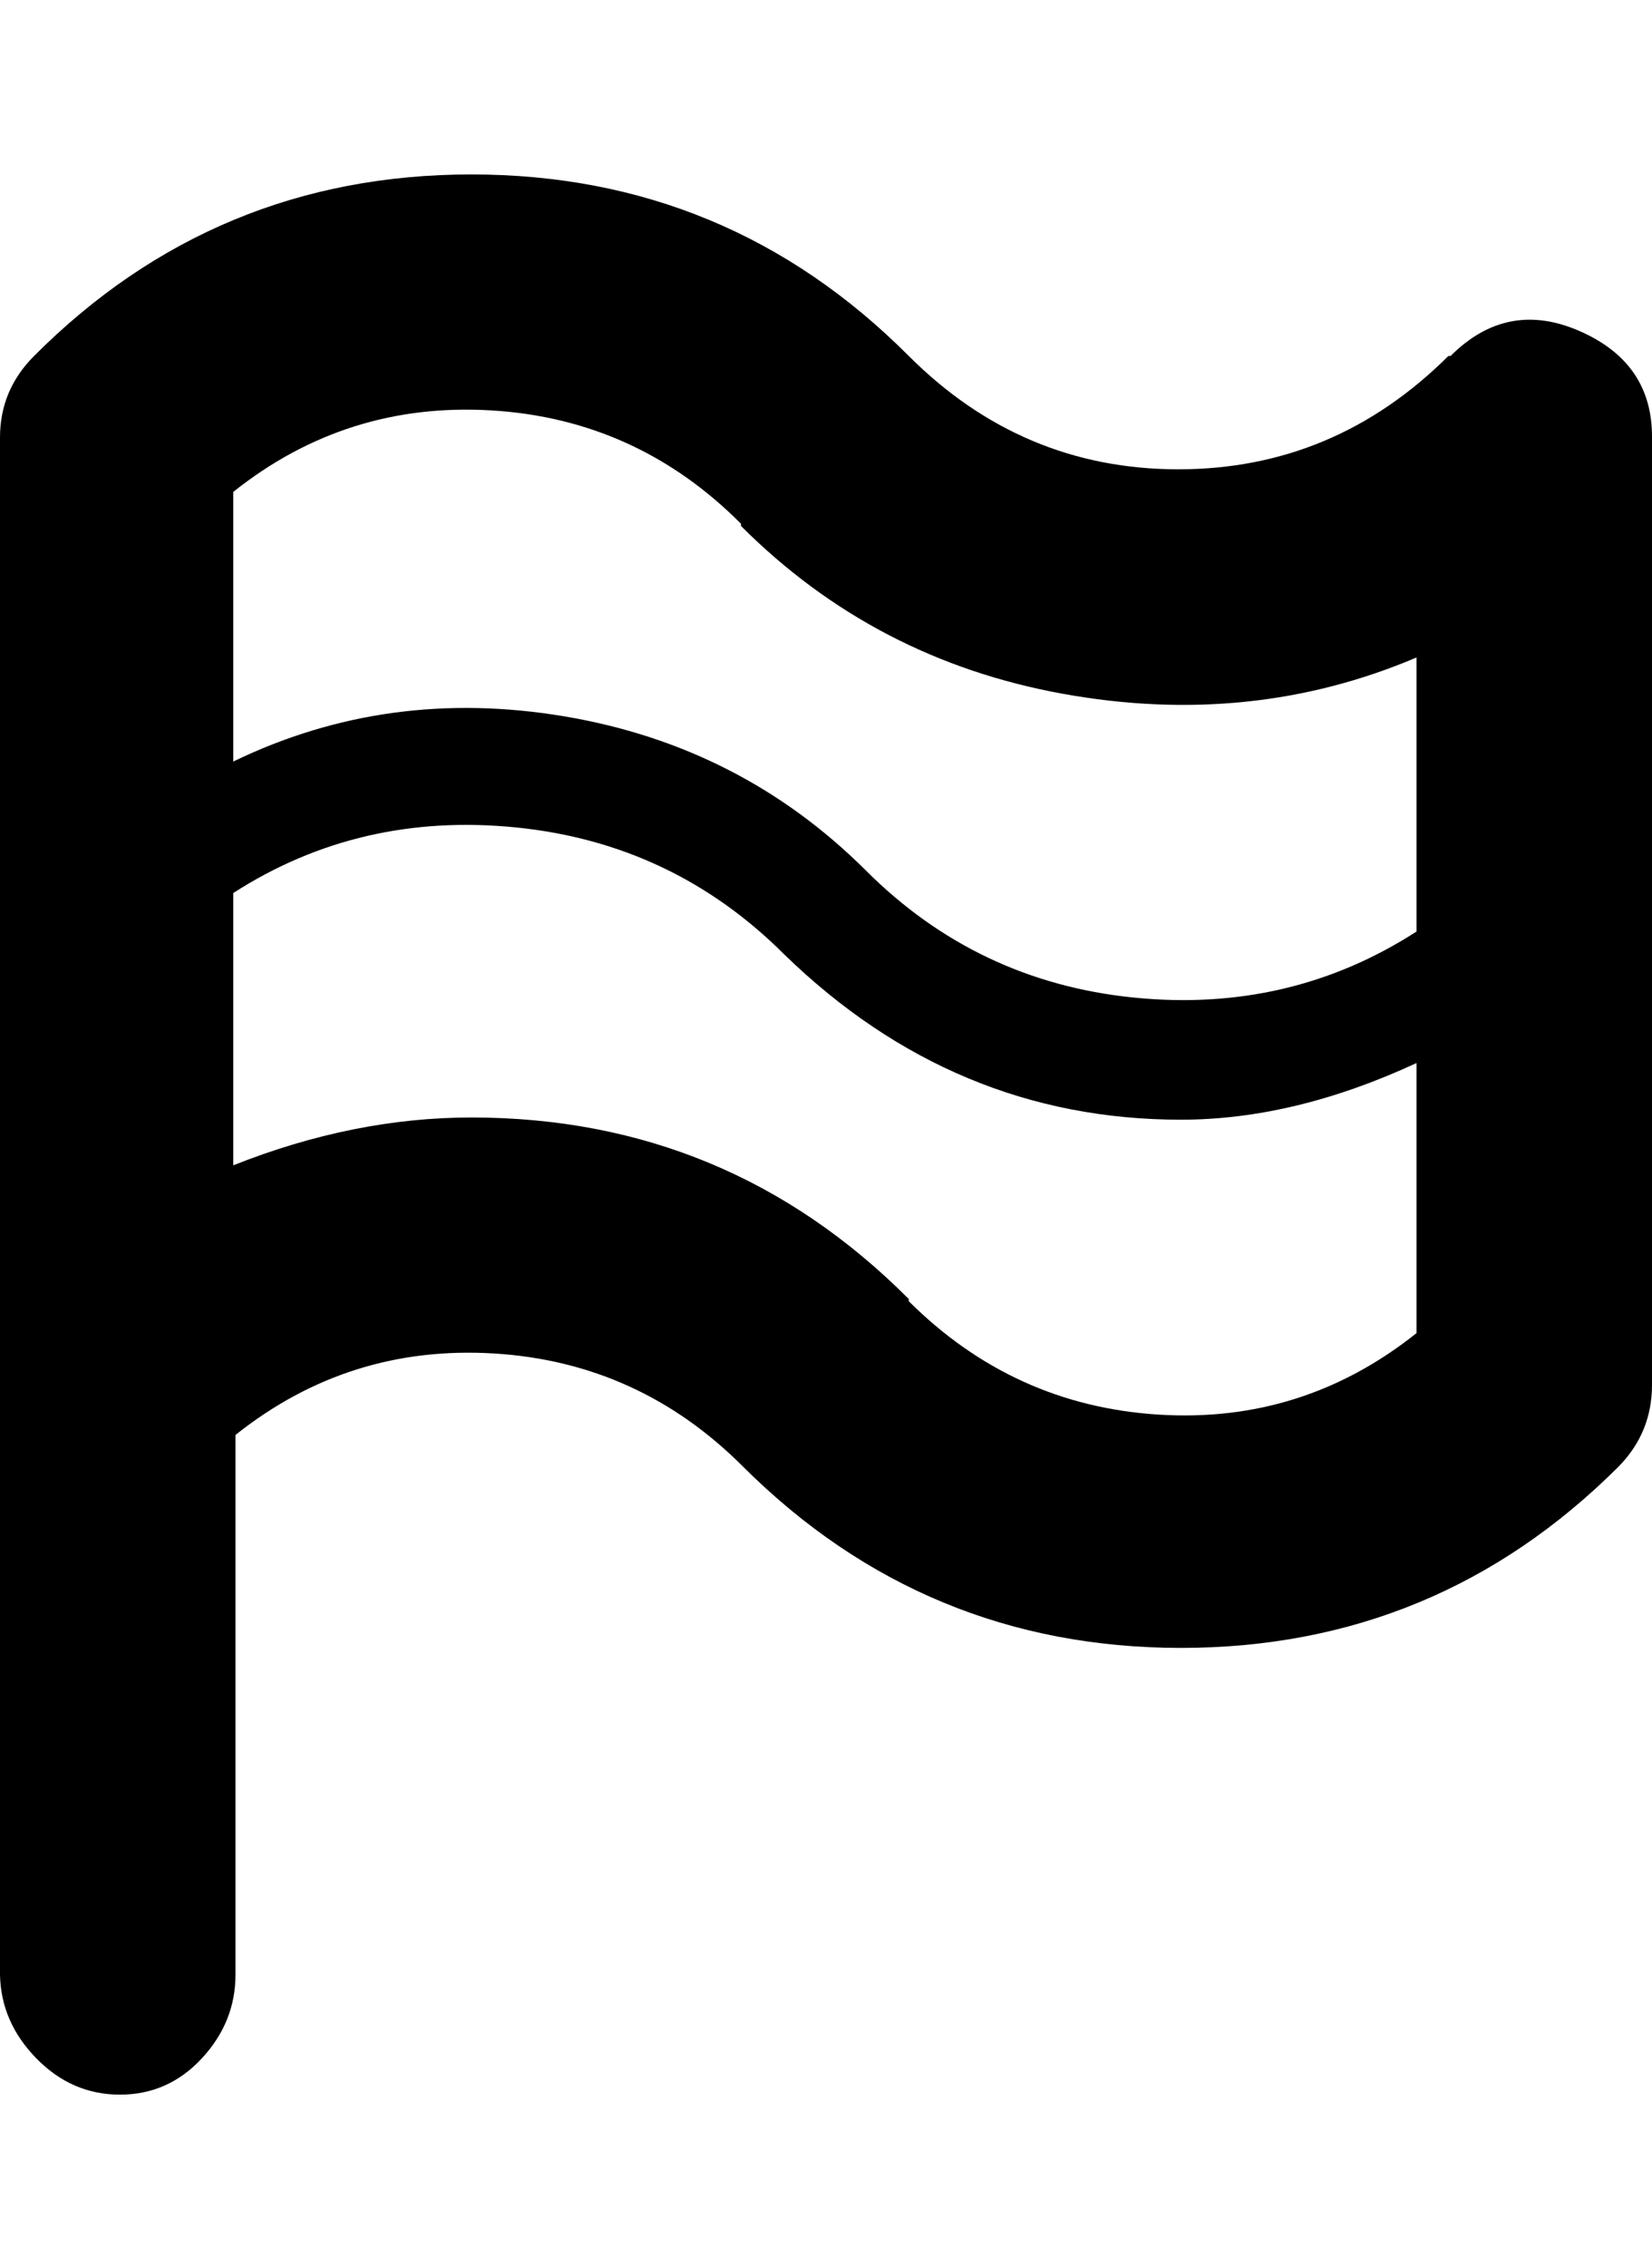<svg height="512" width="373.2" xmlns="http://www.w3.org/2000/svg"><path d="m327.7 80.4q12.8-12.8 29.2-5.6t16.3 24v214q0 10.8-7.6 18.5-41 40.9-98.8 40.9t-98.9-40.9q-23.5-23.6-56.3-25.6t-58.4 18.4v121.9q0 10.7-7.6 18.9t-18.5 8.2-18.9-8.2-8.2-18.9v-347.2q0-10.7 7.7-18.4 40.9-41 98.8-41t98.8 41q25.6 25.6 60.9 25.6t61-25.6z m-160.3 37.9q-23.5-23.6-56.3-25.6t-58.4 18.4v60.9q34.9-16.9 74.8-10.2t68.1 34.8q25.1 25.1 60.4 28.7t64-14.9v-61.9q-37.4 15.9-79.9 8.2t-72.7-37.9z m37.9 175.6q23.6 23.5 56.3 25.6t58.4-18.4v-61q-27.6 12.8-53.2 12.8-51.2 0-89.6-37.3-25.1-25.1-60.5-28.7t-64 14.8v61.5q27.2-10.8 53.8-10.8 57.9 0 98.8 41z" /></svg>